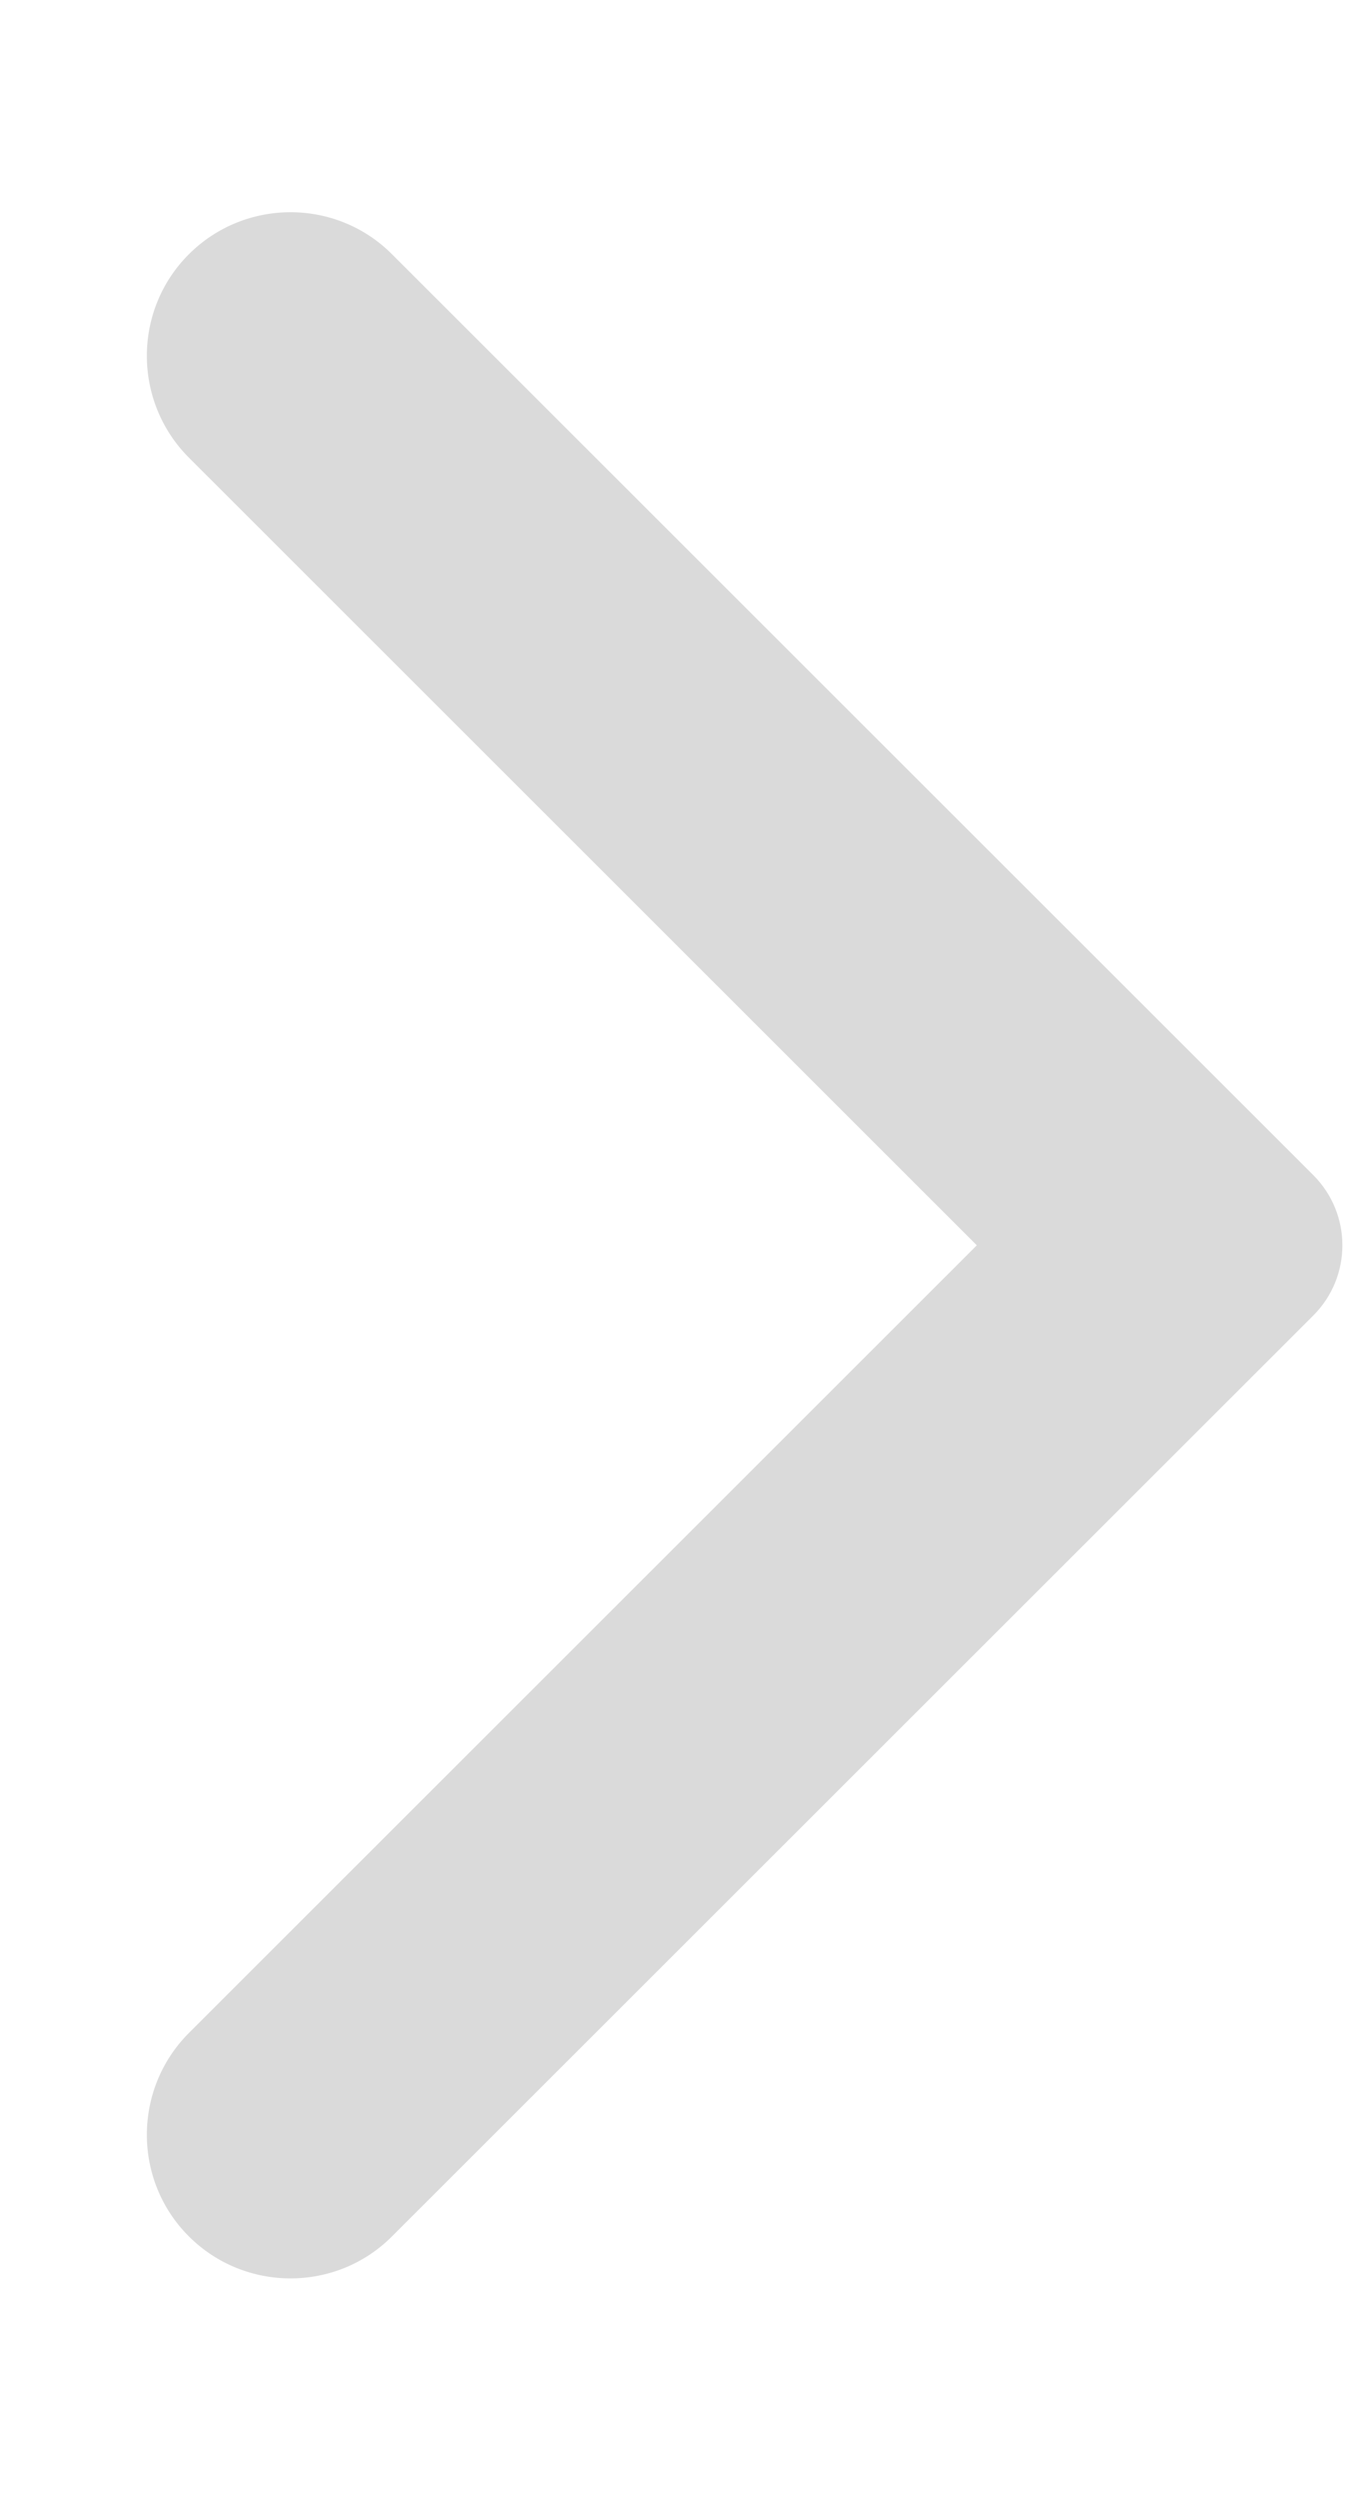 <svg width="6" height="11" viewBox="0 0 6 11" fill="none" xmlns="http://www.w3.org/2000/svg">
<path fill-rule="evenodd" clip-rule="evenodd" d="M5.781 5.788C5.952 5.617 5.952 5.341 5.781 5.17L1.726 1.119C1.48 0.872 1.078 0.872 0.831 1.119C0.585 1.365 0.585 1.766 0.831 2.013L4.3 5.479L0.831 8.945C0.585 9.192 0.585 9.593 0.831 9.839C1.078 10.086 1.48 10.086 1.726 9.839L5.781 5.788Z" fill="#DADADA"/>
</svg>
